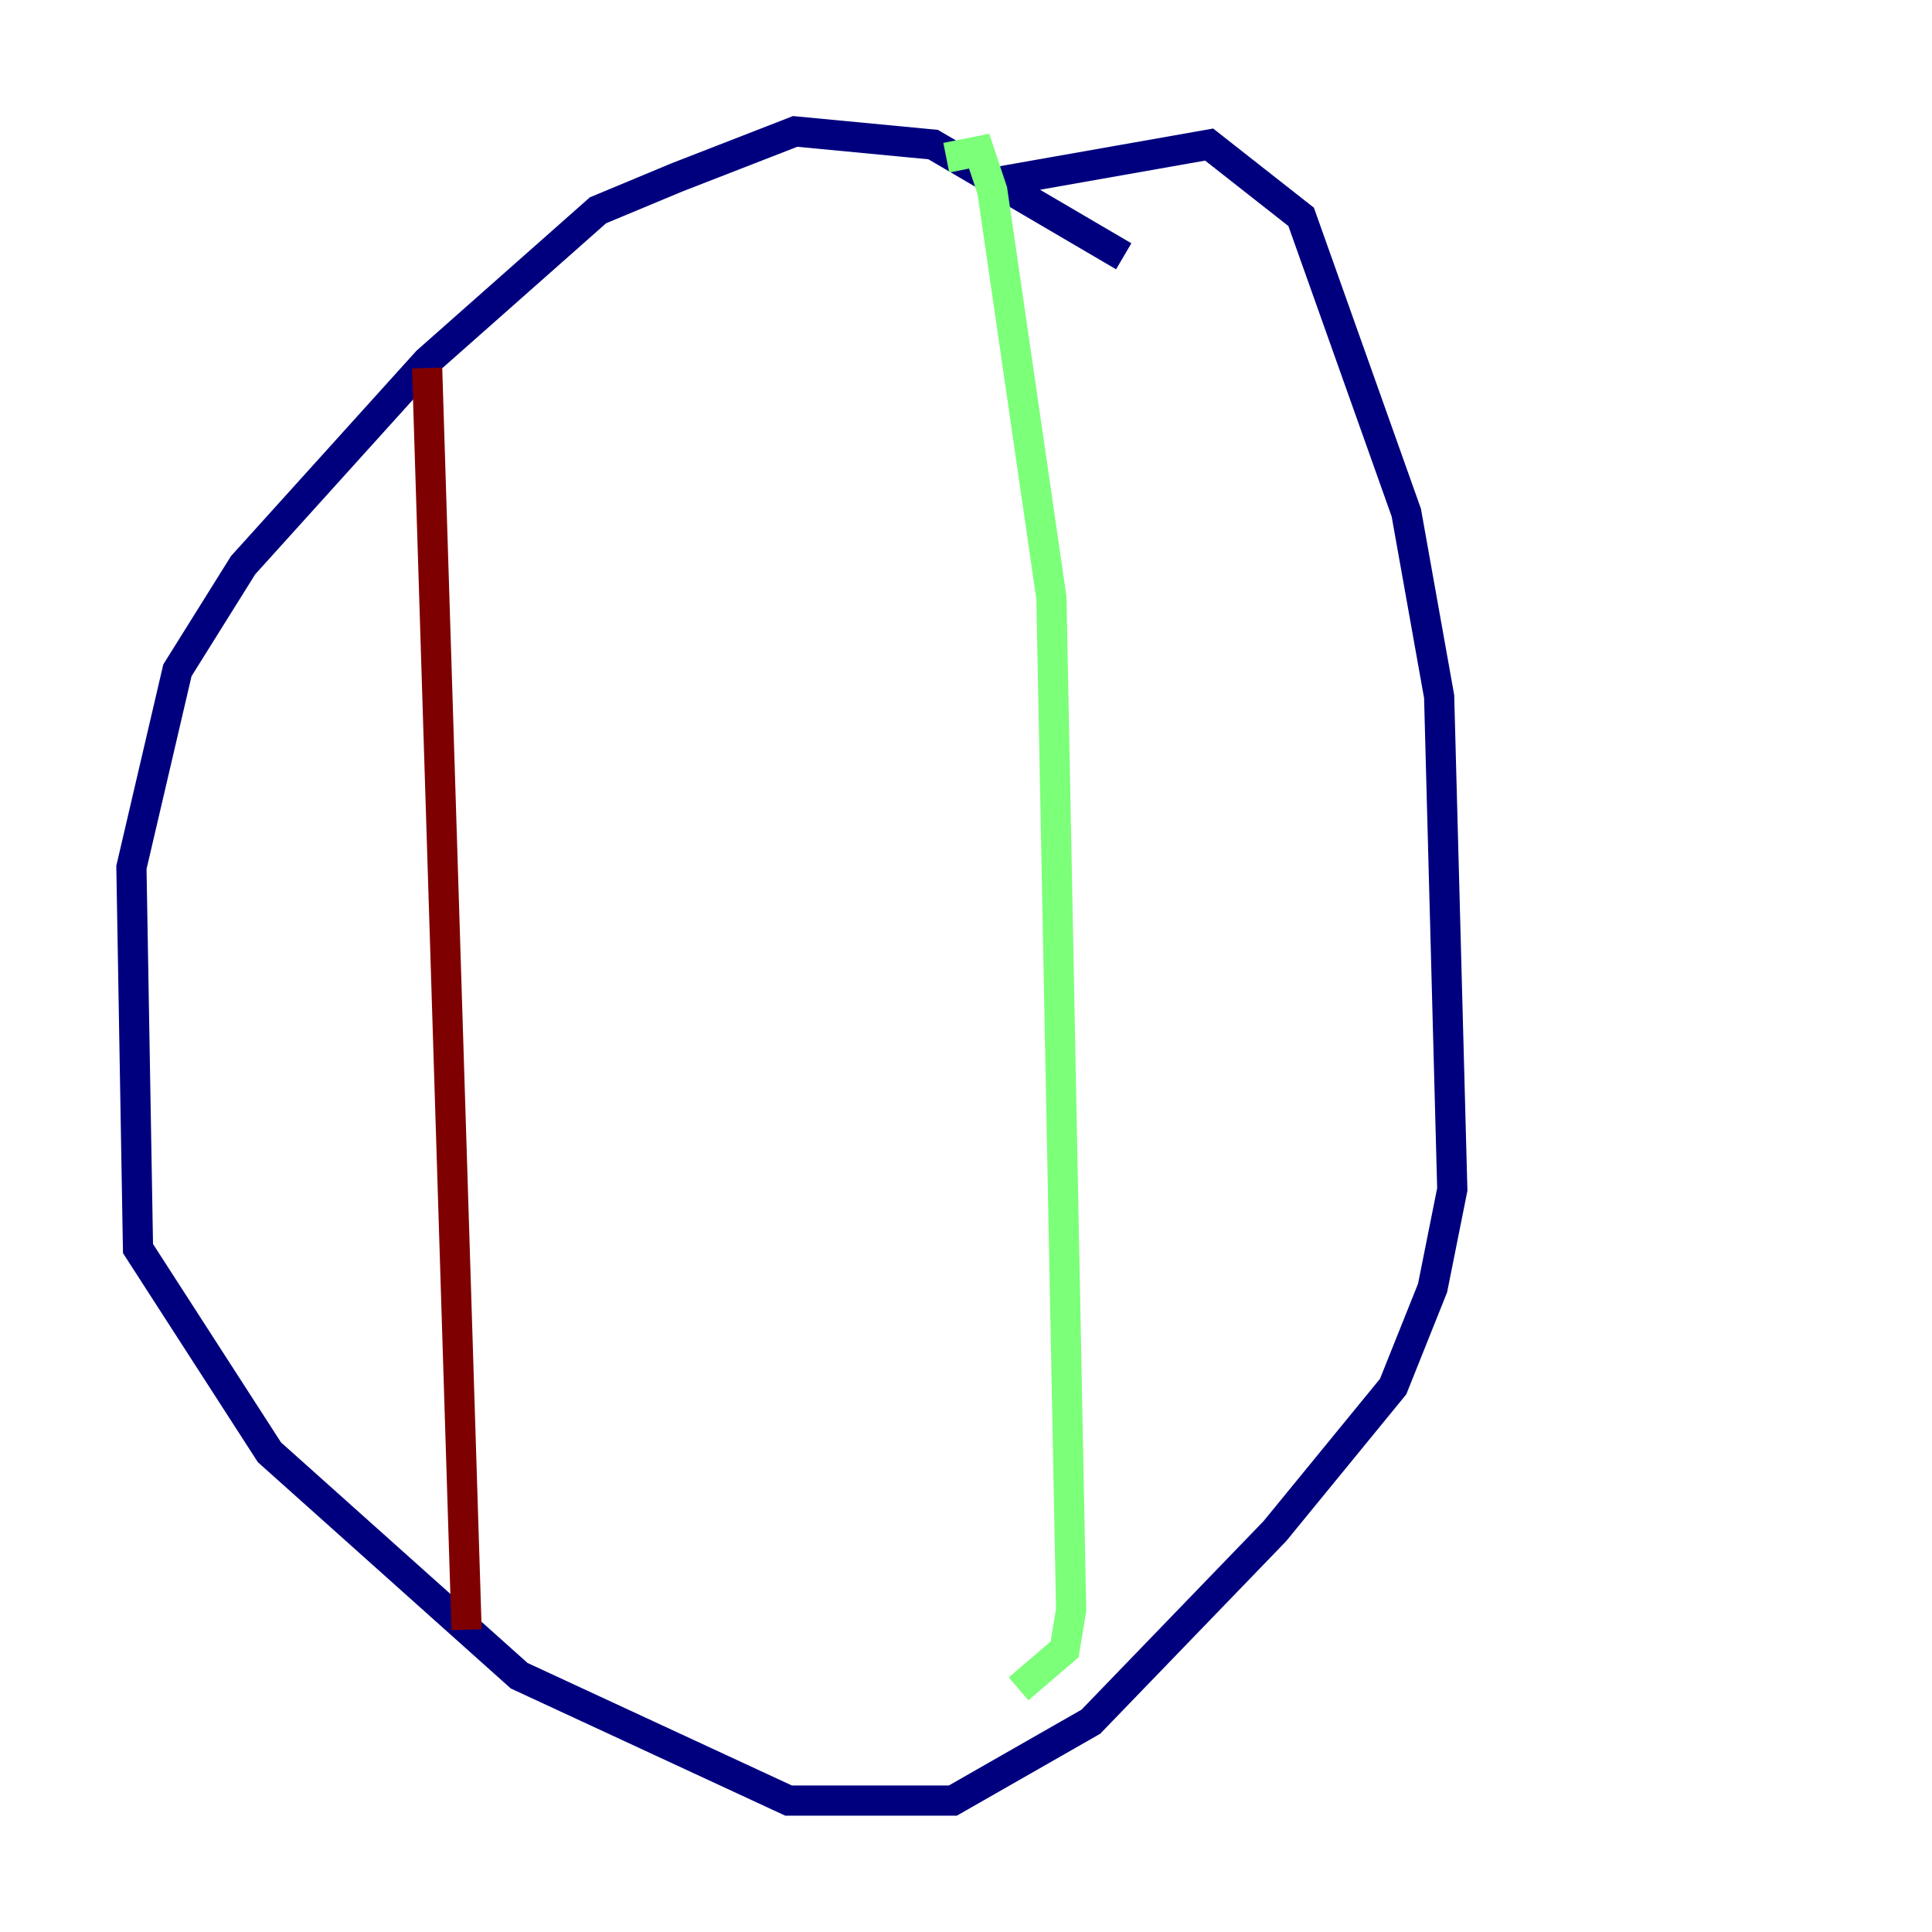 <?xml version="1.0" encoding="utf-8" ?>
<svg baseProfile="tiny" height="128" version="1.2" viewBox="0,0,128,128" width="128" xmlns="http://www.w3.org/2000/svg" xmlns:ev="http://www.w3.org/2001/xml-events" xmlns:xlink="http://www.w3.org/1999/xlink"><defs /><polyline fill="none" points="74.449,16.98 61.823,9.578 52.68,8.707 44.843,11.755 39.619,13.932 28.299,23.946 16.109,37.442 11.755,44.408 8.707,57.469 9.143,82.721 17.85,96.218 34.395,111.02 52.245,119.293 63.129,119.293 72.272,114.068 84.463,101.442 92.299,91.864 94.912,85.333 96.218,78.803 95.347,46.15 93.17,33.959 86.204,14.367 80.109,9.578 65.306,12.191" stroke="#00007f" stroke-width="2" /><polyline fill="none" points="62.694,10.449 64.871,10.014 65.742,12.626 69.66,39.619 70.966,106.667 70.531,109.279 67.483,111.891" stroke="#7cff79" stroke-width="2" /><polyline fill="none" points="28.299,24.381 30.912,107.973" stroke="#7f0000" stroke-width="2" /></svg>